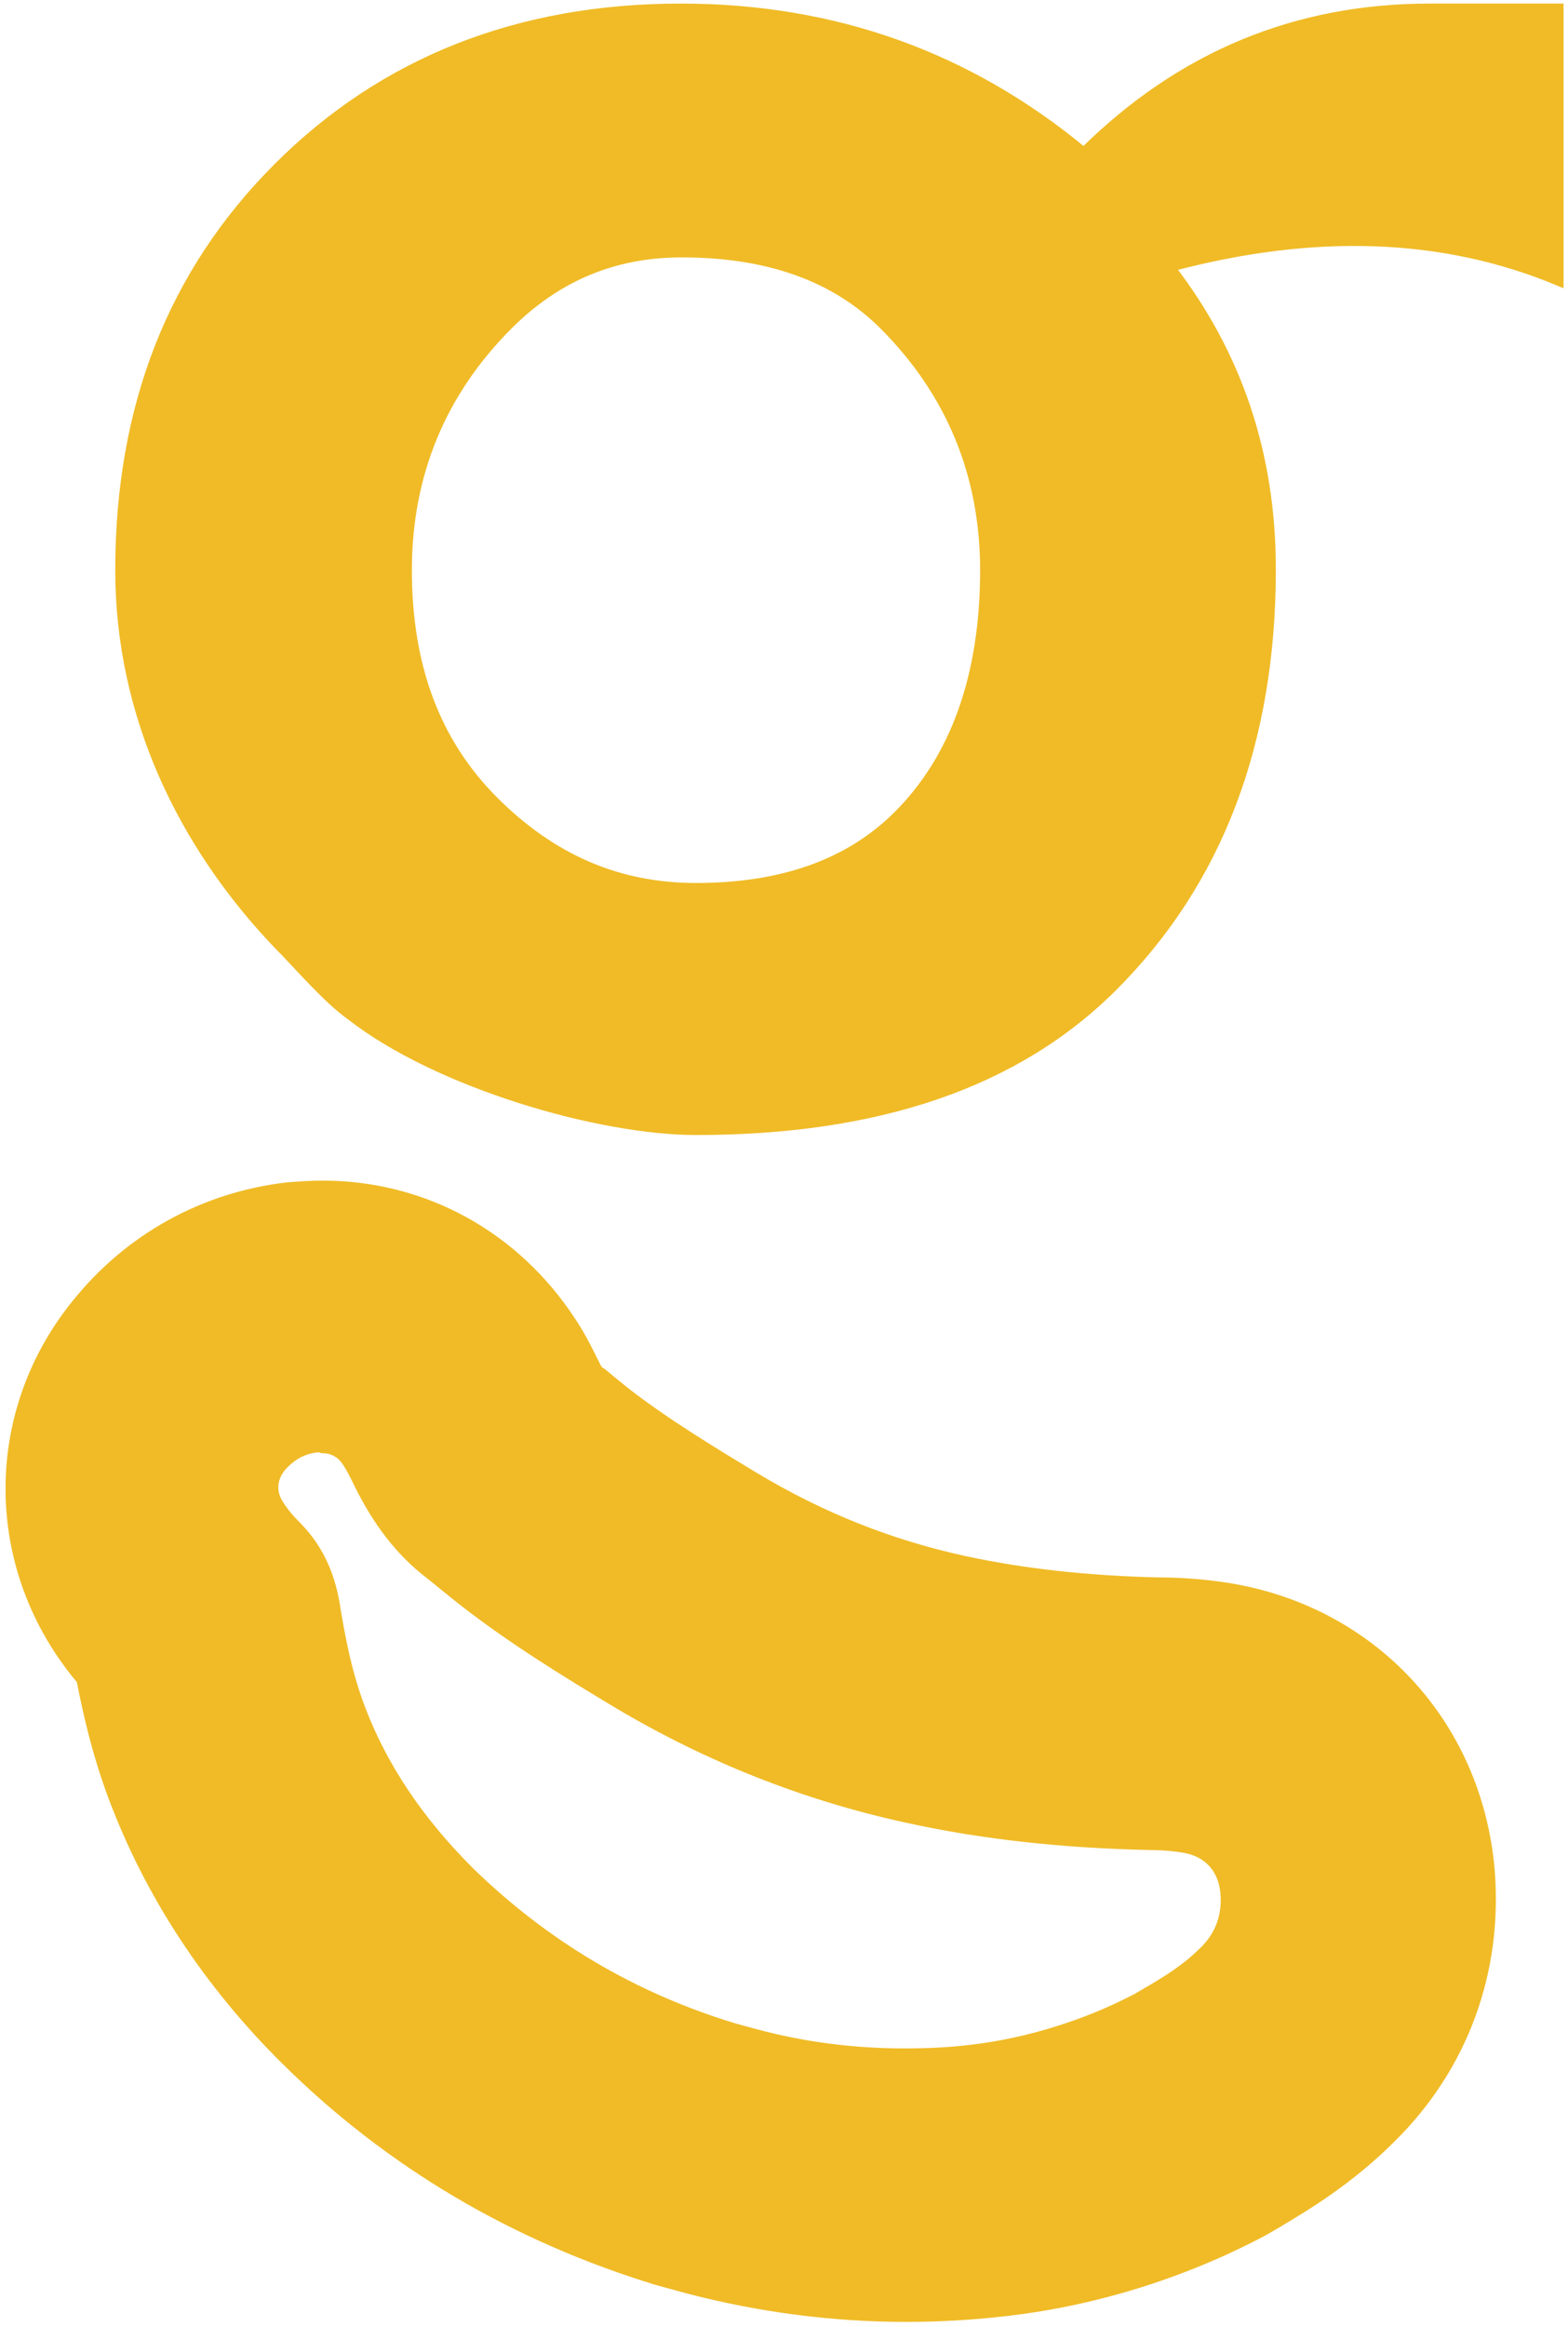 <?xml version="1.0" encoding="utf-8"?>
<!-- Generator: Adobe Illustrator 23.0.6, SVG Export Plug-In . SVG Version: 6.00 Build 0)  -->
<svg version="1.1" id="Layer_1" xmlns="http://www.w3.org/2000/svg" xmlns:xlink="http://www.w3.org/1999/xlink" x="0px" y="0px"
	 viewBox="0 0 175.5 260.4" style="enable-background:new 0 0 175.5 260.4;" xml:space="preserve">
<style type="text/css">
	.st0{fill:#FFFFFF;}
	.st1{fill:#FFFFFF;stroke:#FFC74B;stroke-width:20;stroke-linecap:round;stroke-miterlimit:10;}
	.st2{fill:#FFC74B;}
	.st3{fill:none;stroke:#FFC74B;stroke-width:10;stroke-miterlimit:10;}
	.st4{fill:none;stroke:#FFC74B;stroke-width:3;stroke-miterlimit:10;}
	.st5{fill:none;stroke:#59C74B;stroke-width:3;stroke-miterlimit:10;}
	.st6{fill:#FFFFFF;stroke:#FFC74B;stroke-width:3;stroke-miterlimit:10;}
	.st7{fill:#FFC74B;stroke:#FFC74B;stroke-width:20;stroke-miterlimit:10;}
	.st8{fill:#FFFFFF;stroke:#FFFFFF;stroke-width:60;stroke-miterlimit:10;}
	.st9{fill:#FFFFFF;stroke:#FFC74B;stroke-width:20;stroke-miterlimit:10;}
	.st10{fill:#FFFFFF;stroke:#FFC74B;stroke-width:20;stroke-linejoin:bevel;stroke-miterlimit:10;}
	.st11{fill:#FFC74B;stroke:#FFC74B;stroke-width:20;stroke-linecap:square;stroke-linejoin:bevel;stroke-miterlimit:10;}
	.st12{fill:#FFFFFF;stroke:#FFC74B;stroke-width:30;stroke-linecap:square;stroke-linejoin:bevel;stroke-miterlimit:10;}
	.st13{fill:#FFC74B;stroke:#FFC74B;stroke-width:5;stroke-miterlimit:10;}
	.st14{fill:#F0F0F0;}
	.st15{fill:#F0BB26;stroke:#F0BB26;stroke-width:5;stroke-miterlimit:10;}
	.st16{fill:#F0BB26;}
	.st17{fill:#F0BB26;stroke:#F0BB26;stroke-miterlimit:10;}
</style>
<g>
	<path class="st17" d="M31.1,105.7C20.3,94.4,13.4,79.9,13.4,63.8c0-18.3,5.9-33.3,17.7-45.1C42.9,6.9,58,0.9,76.2,0.9
		c17.2,0,32.2,5.4,45.1,16.1C132.1,6.3,145,0.9,160,0.9h14.5v30.6c-12.9-5.4-27.4-5.9-43.5-1.6c7.5,9.7,11.3,20.9,11.3,33.8
		c0,19.3-5.9,34.9-17.7,46.7c-10.8,10.8-26.3,16.1-46.7,16.1c-10.8,0-28.8-5.2-38.6-12.8C36.5,111.7,33.4,108,31.1,105.7z
		 M56.9,36.4c-7.5,7.5-11.3,16.7-11.3,27.4c0,10.8,3.2,19.3,9.7,25.8s13.9,9.7,22.6,9.7c9.7,0,17.2-2.7,22.6-8.1
		c6.4-6.4,9.7-15.6,9.7-27.4c0-10.7-3.8-19.9-11.3-27.4c-5.4-5.4-12.9-8.1-22.6-8.1C68.7,28.3,62.3,31,56.9,36.4z"/>
</g>
<g>
	<path class="st16" d="M36.1,162.6c1,0,1.8,0.5,2.3,1.3c0.4,0.6,0.7,1.2,1,1.8c1.9,4,4.4,7.7,7.9,10.5c1.4,1.1,2.7,2.2,4.1,3.3
		c5.5,4.3,11.5,8,17.5,11.6c10.1,6,20.9,10.3,32.3,12.8c9,2,18.2,2.9,27.4,3.1c1.3,0,2.6,0.1,3.8,0.3c2.5,0.4,4,2.1,4.2,4.6
		c0.2,2.4-0.6,4.5-2.3,6.1c-2.3,2.3-5.1,3.8-7.3,5.1c-5.7,3-12.3,5-18.4,5.7c-2.5,0.3-4.9,0.4-7.4,0.4c-5.6,0-11.2-0.7-16.7-2.2
		c-0.7-0.2-1.5-0.4-2.2-0.6c-11.2-3.4-21-9.2-29.4-17.4c-5.4-5.4-9.7-11.5-12.3-18.7c-1.3-3.6-2-7.3-2.6-11c-0.6-3.5-2-6.5-4.5-9
		c-0.7-0.7-1.3-1.4-1.8-2.2c-0.8-1.2-0.7-2.4,0.1-3.5c1-1.2,2.3-2,3.9-2.1C35.9,162.6,36,162.6,36.1,162.6 M36.1,132.1
		c-1.3,0-2.7,0.1-4,0.2c-9.5,1.1-18,5.8-24,13.3c-9.3,11.5-10,27.4-1.7,39.7c0.7,1,1.4,2,2.2,2.9c0.8,4.1,1.8,8.3,3.5,12.9
		c4.1,11,10.7,21.1,19.5,29.8c11.7,11.6,25.8,19.9,41.9,24.8c1.1,0.3,2.2,0.6,3.3,0.9c8,2.1,16.3,3.2,24.6,3.2
		c3.6,0,7.2-0.2,10.8-0.6c10.1-1.1,20.2-4.2,29.3-9l1.4-0.8l0.5-0.3c3-1.8,7.9-4.7,12.7-9.5c8.2-8.1,12.1-18.9,11.2-30.3
		c-1.4-16.7-13.4-29.6-29.9-32.2c-3.2-0.5-6-0.6-7.8-0.6c-8.1-0.2-15.1-1-21.6-2.4c-8.2-1.8-15.8-4.8-23.3-9.3
		c-4.8-2.9-9.9-6-14.3-9.4c-0.5-0.4-1.1-0.9-1.6-1.3c-0.5-0.4-0.9-0.8-1.4-1.1c-0.1-0.1-0.2-0.3-0.3-0.5c-0.7-1.4-1.5-3.1-2.7-4.9
		C58,137.8,47.6,132.1,36.1,132.1L36.1,132.1z"/>
</g>
</svg>
